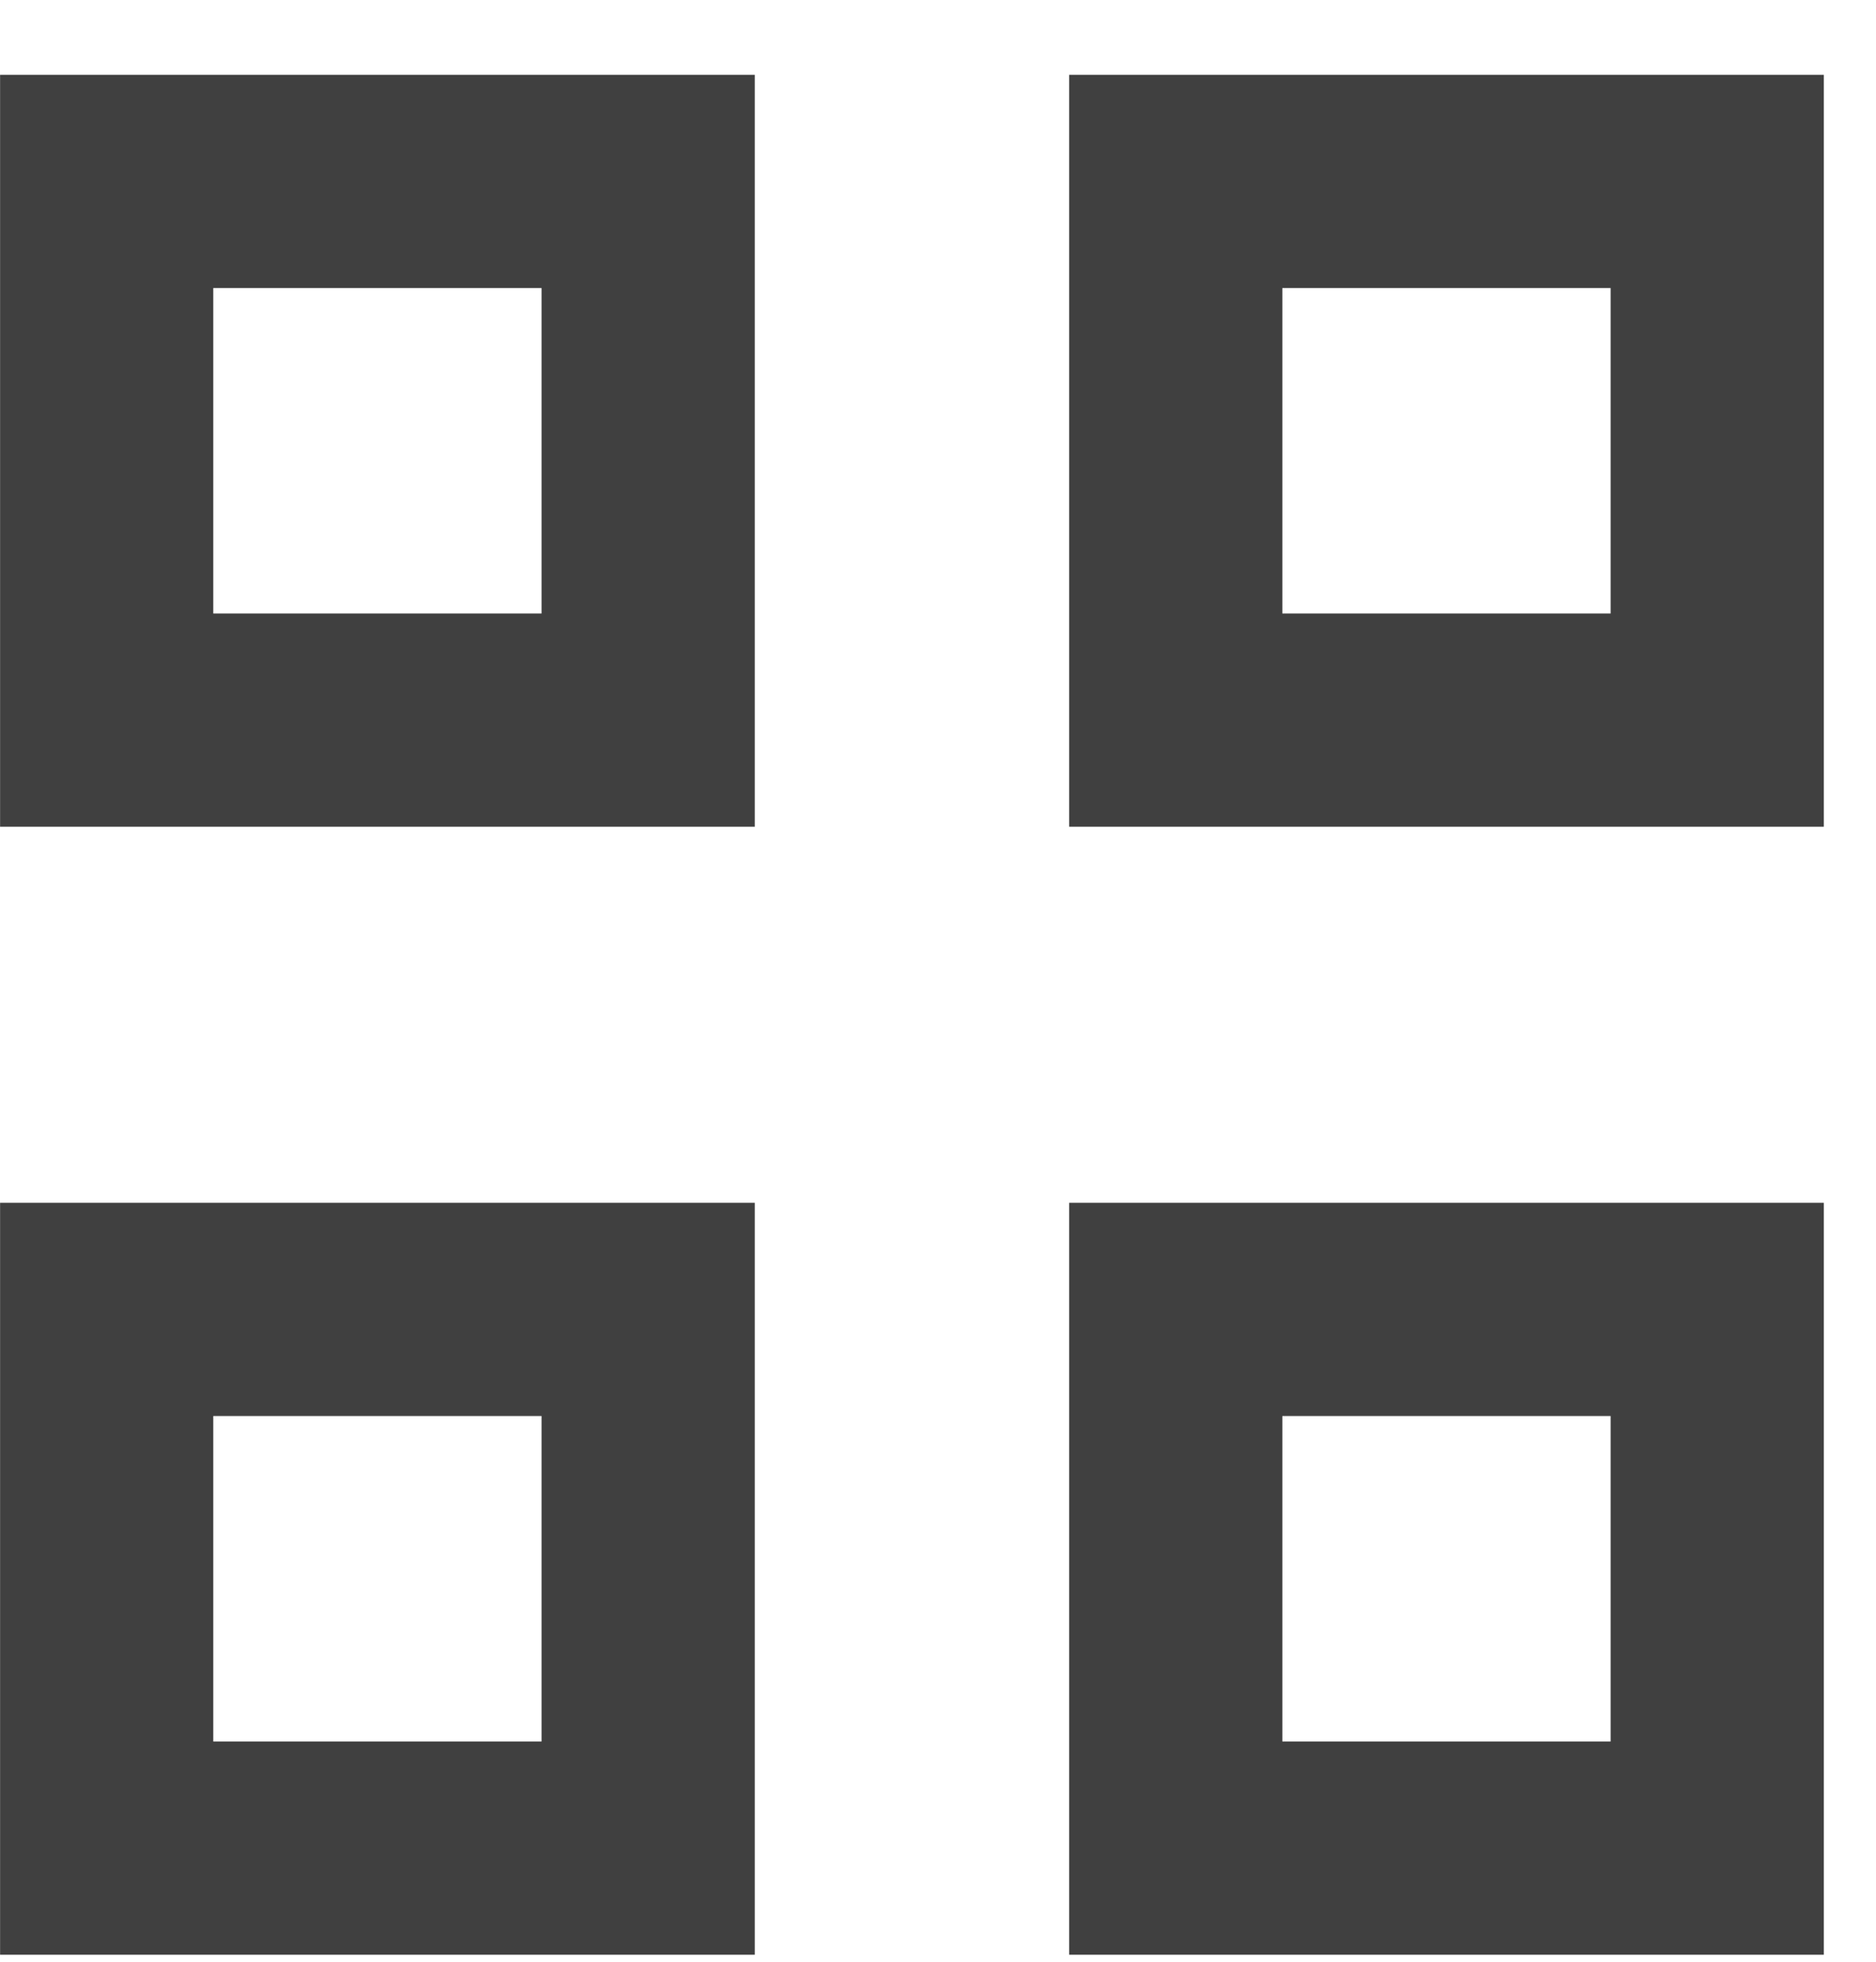 <svg width="22" height="23" viewBox="0 0 22 23" fill="none" xmlns="http://www.w3.org/2000/svg">
<rect x="-1.25" y="1.25" width="6.35" height="6.316" transform="matrix(-1 0 0 1 18.888 0.877)" stroke="#404040" stroke-width="2.5"/>
<rect x="-1.25" y="1.25" width="6.35" height="6.316" transform="matrix(-1 0 0 1 18.888 14.102)" stroke="#404040" stroke-width="2.5"/>
<rect x="-1.25" y="1.25" width="6.35" height="6.316" transform="matrix(-1 0 0 1 6.351 0.877)" stroke="#404040" stroke-width="2.5"/>
<rect x="-1.25" y="1.25" width="6.35" height="6.316" transform="matrix(-1 0 0 1 6.351 14.102)" stroke="#404040" stroke-width="2.5"/>
</svg>
